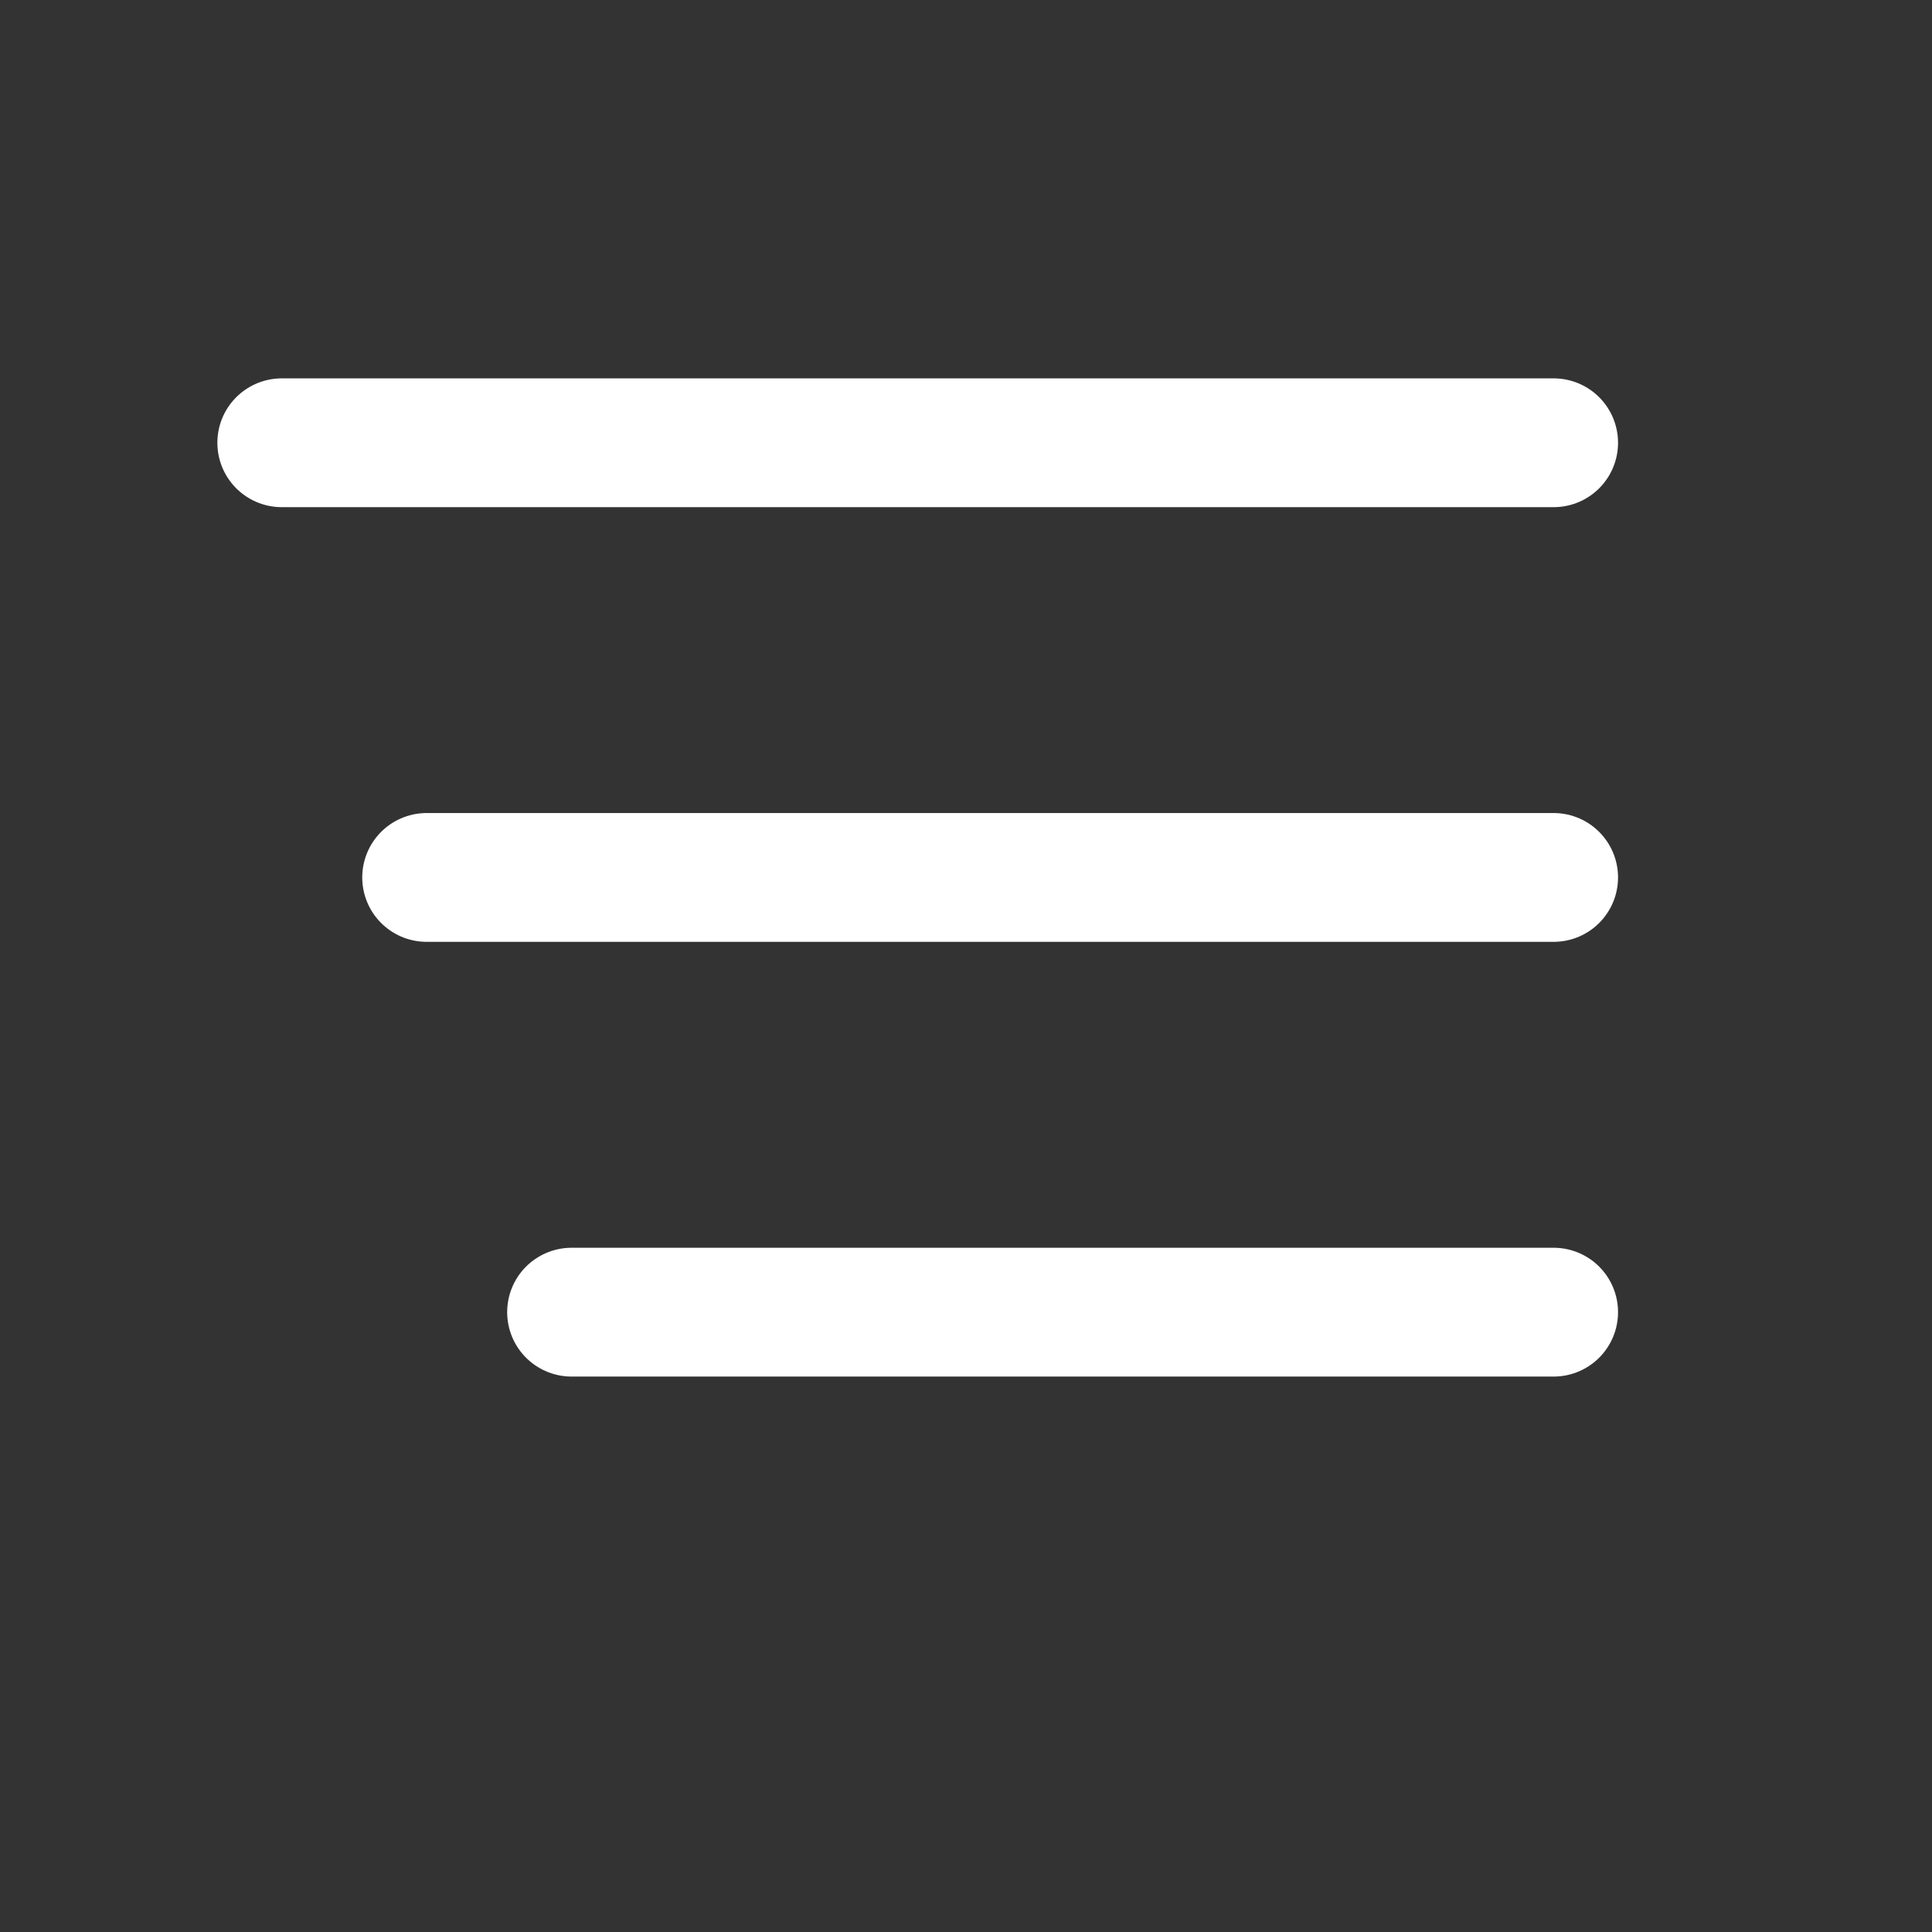 <svg width="75" height="75" viewBox="0 0 75 75" fill="none" xmlns="http://www.w3.org/2000/svg">
<rect x="0" y="0" width="75" height="75" fill="#333333" stroke="none"/>
<line x1="10.938" y1="17.188" x2="60.312" y2="17.188" stroke="white" stroke-width="5" stroke-linecap="round"/>
<line x1="22.188" y1="50.938" x2="60.312" y2="50.938" stroke="white" stroke-width="5" stroke-linecap="round"/>
<line x1="16.562" y1="34.062" x2="60.312" y2="34.062" stroke="white" stroke-width="5" stroke-linecap="round"/>
</svg>
